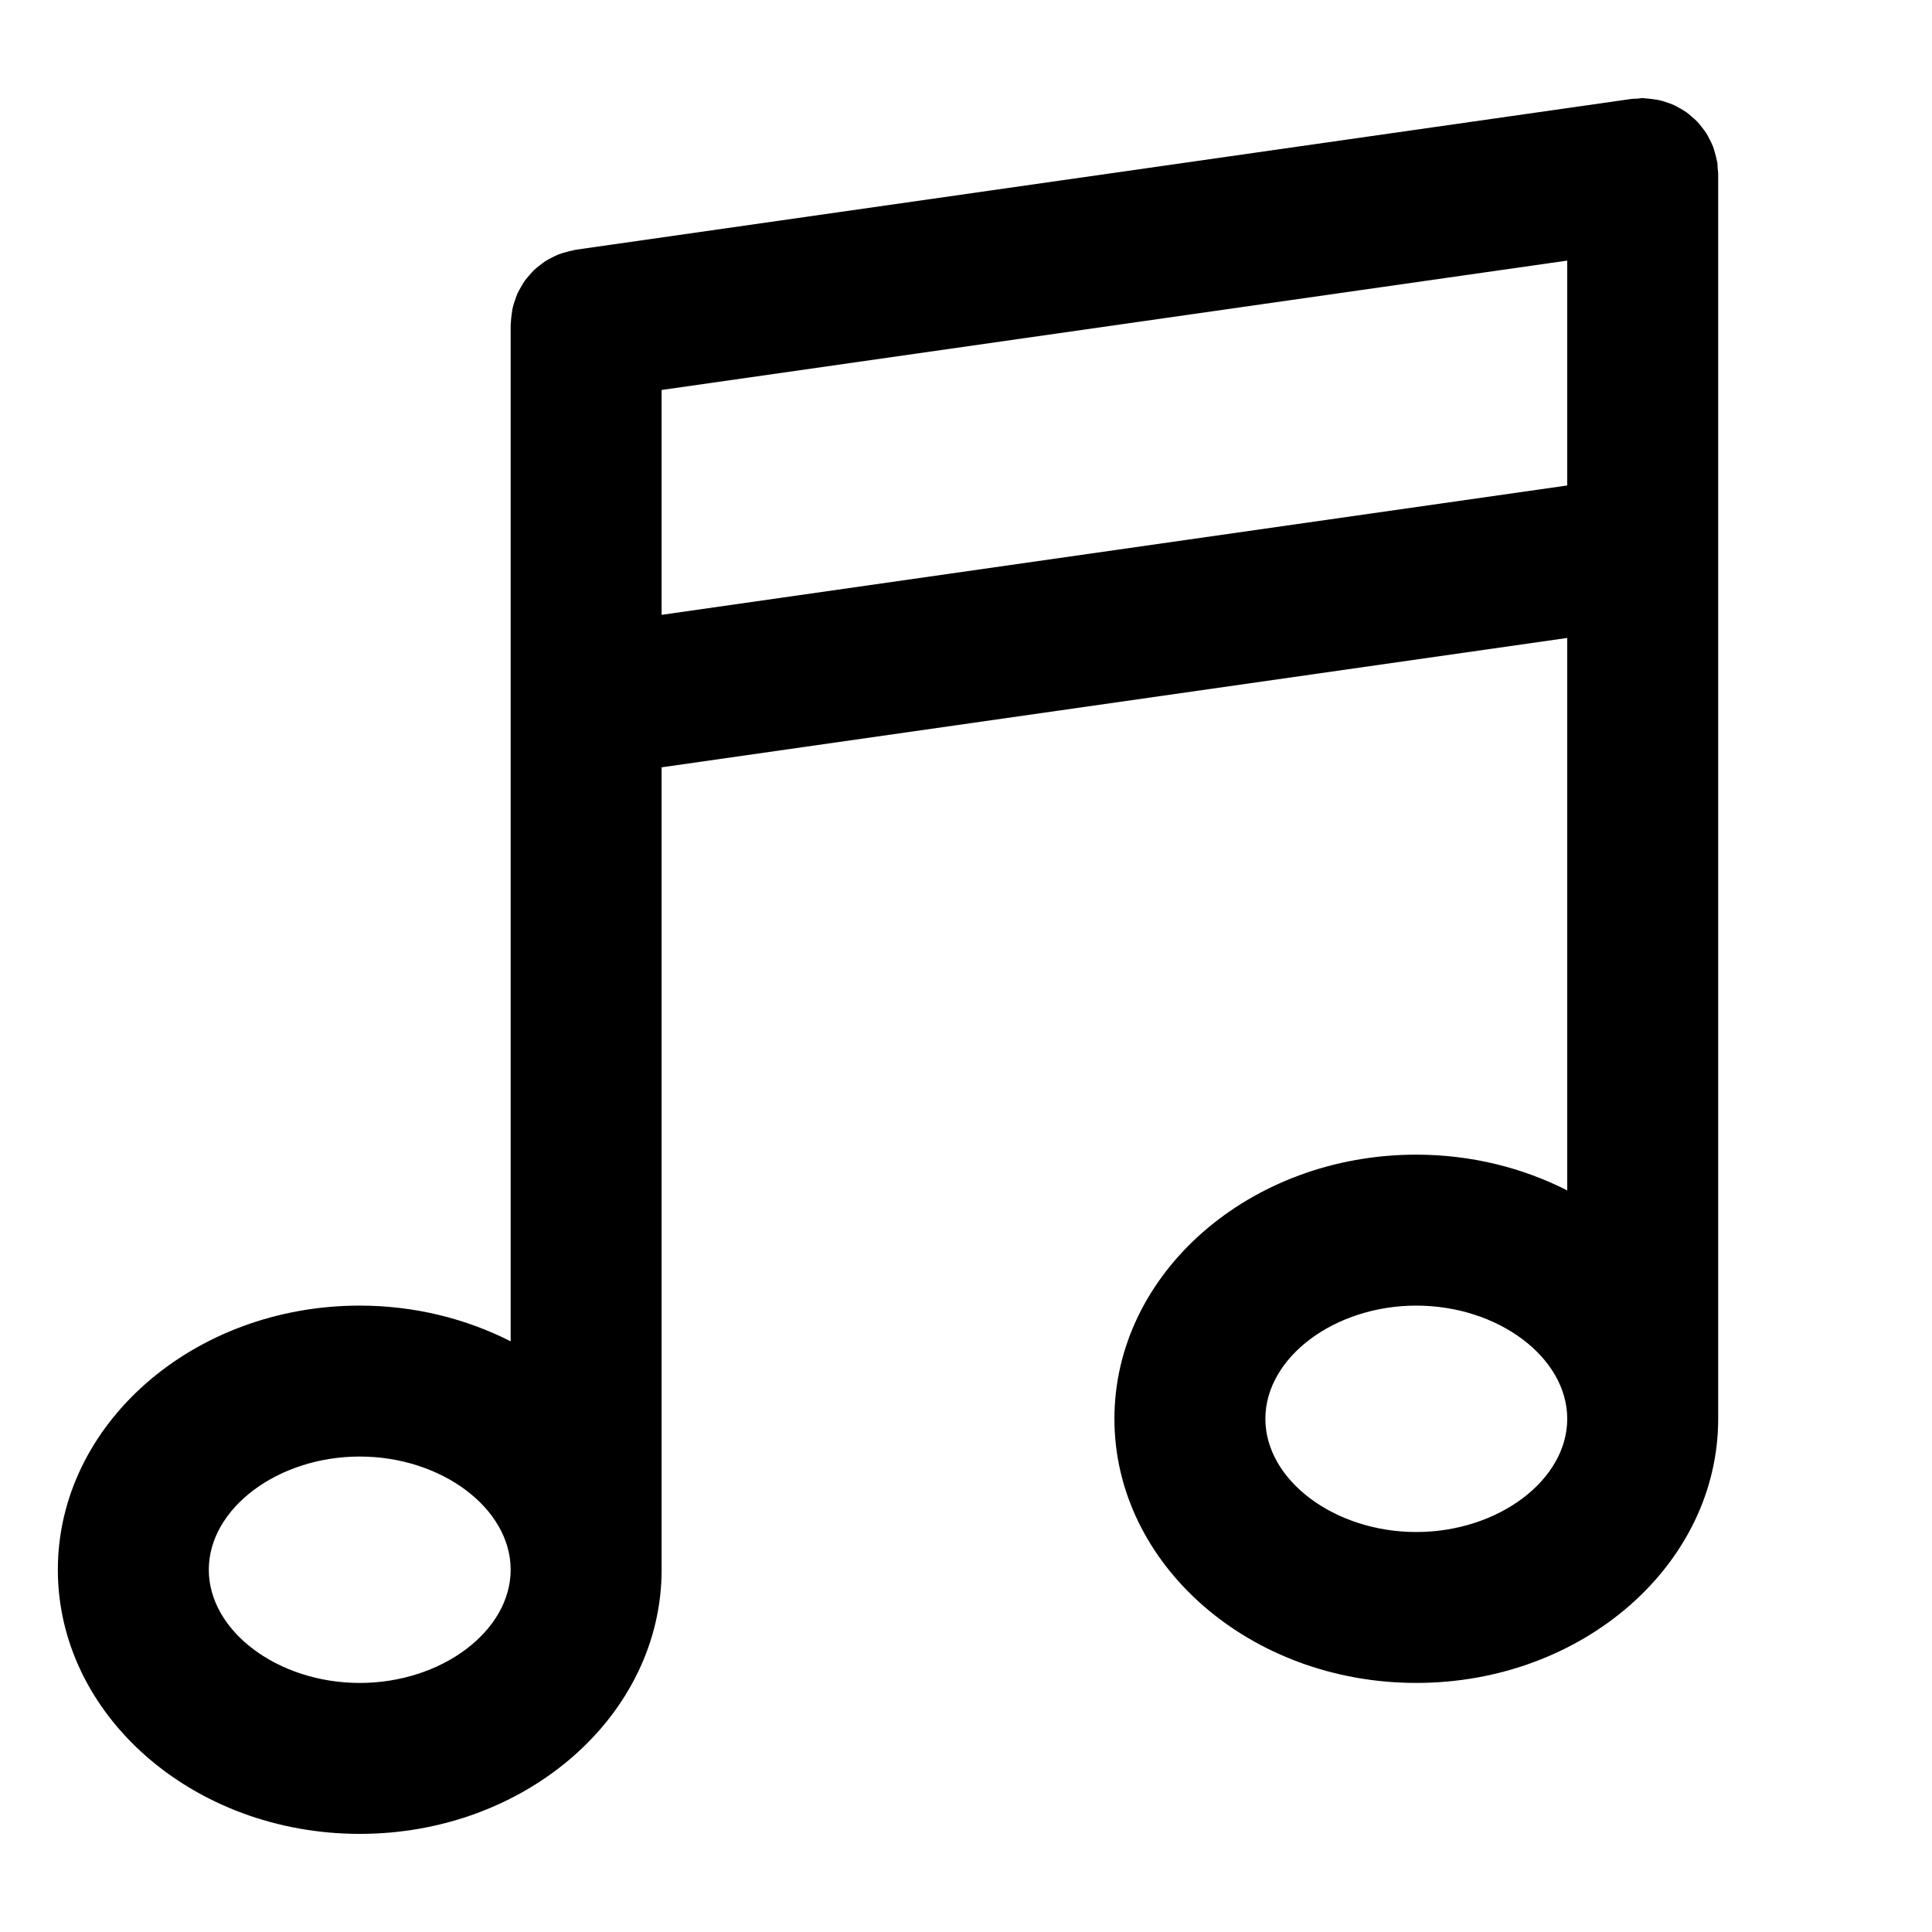 <!-- <svg t="1651047175490" class="icon" viewBox="0 0 1024 1024" version="1.1" xmlns="http://www.w3.org/2000/svg" p-id="9823" data-spm-anchor-id="a313x.7781069.0.i10" width="200" height="200"><path d="M918.3 74.7c-13.3-11.2-30.8-15.9-47.9-12.8l-503.3 88.8c-28.1 5-48.5 29.3-48.5 57.8v500.8c-24.9-21.2-57.1-34.1-92.3-34.1-78.6 0-142.6 64-142.6 142.6s64 142.6 142.6 142.6 142.6-64 142.6-142.6V369.2L889 277.4v331.2c-24.9-21.2-57.1-34.1-92.3-34.1-78.6 0-142.6 64-142.6 142.6s64 142.6 142.6 142.6 142.6-64 142.6-142.6V119.7c0-17.4-7.6-33.8-21-45zM226.3 910c-50.9 0-92.3-41.4-92.3-92.3s41.4-92.3 92.3-92.3 92.3 41.4 92.3 92.3-41.4 92.3-92.3 92.3z m142.6-591.9V208.5c0-4.1 2.9-7.6 6.9-8.3l503.3-88.8c3.4-0.5 5.7 0.9 6.8 1.9 1.1 0.9 3 3 3 6.4v106.7l-520 91.7z m427.8 491.3c-50.9 0-92.3-41.4-92.3-92.3s41.4-92.3 92.3-92.3 92.3 41.4 92.3 92.3-41.4 92.3-92.3 92.3z" p-id="9824"></path></svg> -->
<svg t="1651055392114" class="icon" viewBox="0 0 1024 1024" version="1.1" xmlns="http://www.w3.org/2000/svg" p-id="1046" width="200" height="200"><path d="M910.373 89.037c-0.066-0.9 0.019-1.781-0.113-2.7-0.056-0.384-0.206-0.722-0.272-1.097-0.253-1.491-0.656-2.906-1.069-4.341-0.328-1.134-0.628-2.278-1.05-3.375-0.506-1.303-1.144-2.522-1.781-3.75-0.562-1.097-1.097-2.194-1.753-3.225-0.722-1.134-1.566-2.175-2.4-3.225-0.75-0.947-1.462-1.913-2.297-2.775-0.984-1.041-2.072-1.95-3.169-2.878-0.834-0.703-1.631-1.444-2.513-2.072-1.256-0.909-2.606-1.659-3.975-2.419-0.863-0.478-1.688-0.984-2.578-1.397-1.444-0.666-2.953-1.172-4.491-1.669-0.956-0.309-1.894-0.656-2.878-0.891-1.462-0.356-2.972-0.544-4.5-0.731-1.172-0.15-2.325-0.309-3.516-0.356-0.469-0.019-0.9-0.141-1.369-0.141-1.022 0-1.978 0.225-2.972 0.3-0.9 0.066-1.781-0.028-2.691 0.103l-559.997 79.997c-0.403 0.056-0.769 0.216-1.163 0.291-1.406 0.244-2.747 0.628-4.097 1.012-1.219 0.347-2.438 0.666-3.6 1.116-1.238 0.487-2.391 1.097-3.562 1.688-1.153 0.591-2.316 1.153-3.403 1.847-1.069 0.684-2.034 1.472-3.028 2.25-1.022 0.806-2.062 1.575-3 2.475-0.938 0.891-1.753 1.875-2.597 2.85-0.825 0.947-1.65 1.866-2.381 2.888-0.778 1.087-1.416 2.25-2.081 3.413-0.609 1.059-1.238 2.1-1.744 3.216-0.553 1.209-0.956 2.475-1.387 3.741-0.412 1.209-0.834 2.4-1.134 3.647-0.291 1.247-0.441 2.541-0.609 3.825-0.188 1.359-0.375 2.7-0.412 4.088-0.009 0.422-0.122 0.816-0.122 1.238v538.95C247.101 698.975 219.82 692 190.664 692c-88.219 0-160.003 62.812-160.003 139.997s71.775 139.997 160.003 139.997S350.667 909.191 350.667 831.997V406.691l480-68.569v292.819c-23.569-11.972-50.841-18.947-79.997-18.947-88.219 0-160.003 62.812-160.003 139.997s71.775 139.997 160.003 139.997 160.003-62.812 160.003-139.997V92c-0.009-1.012-0.225-1.969-0.3-2.962zM190.664 891.997c-43.359 0-79.997-27.478-79.997-60s36.638-60 79.997-60 79.997 27.478 79.997 60-36.638 60-79.997 60zM350.667 325.878V206.694l480-68.569v119.184l-480 68.569zM750.67 812c-43.359 0-79.997-27.478-79.997-60s36.638-60 79.997-60S830.667 719.478 830.667 752s-36.638 60-79.997 60z" p-id="1047"></path></svg>